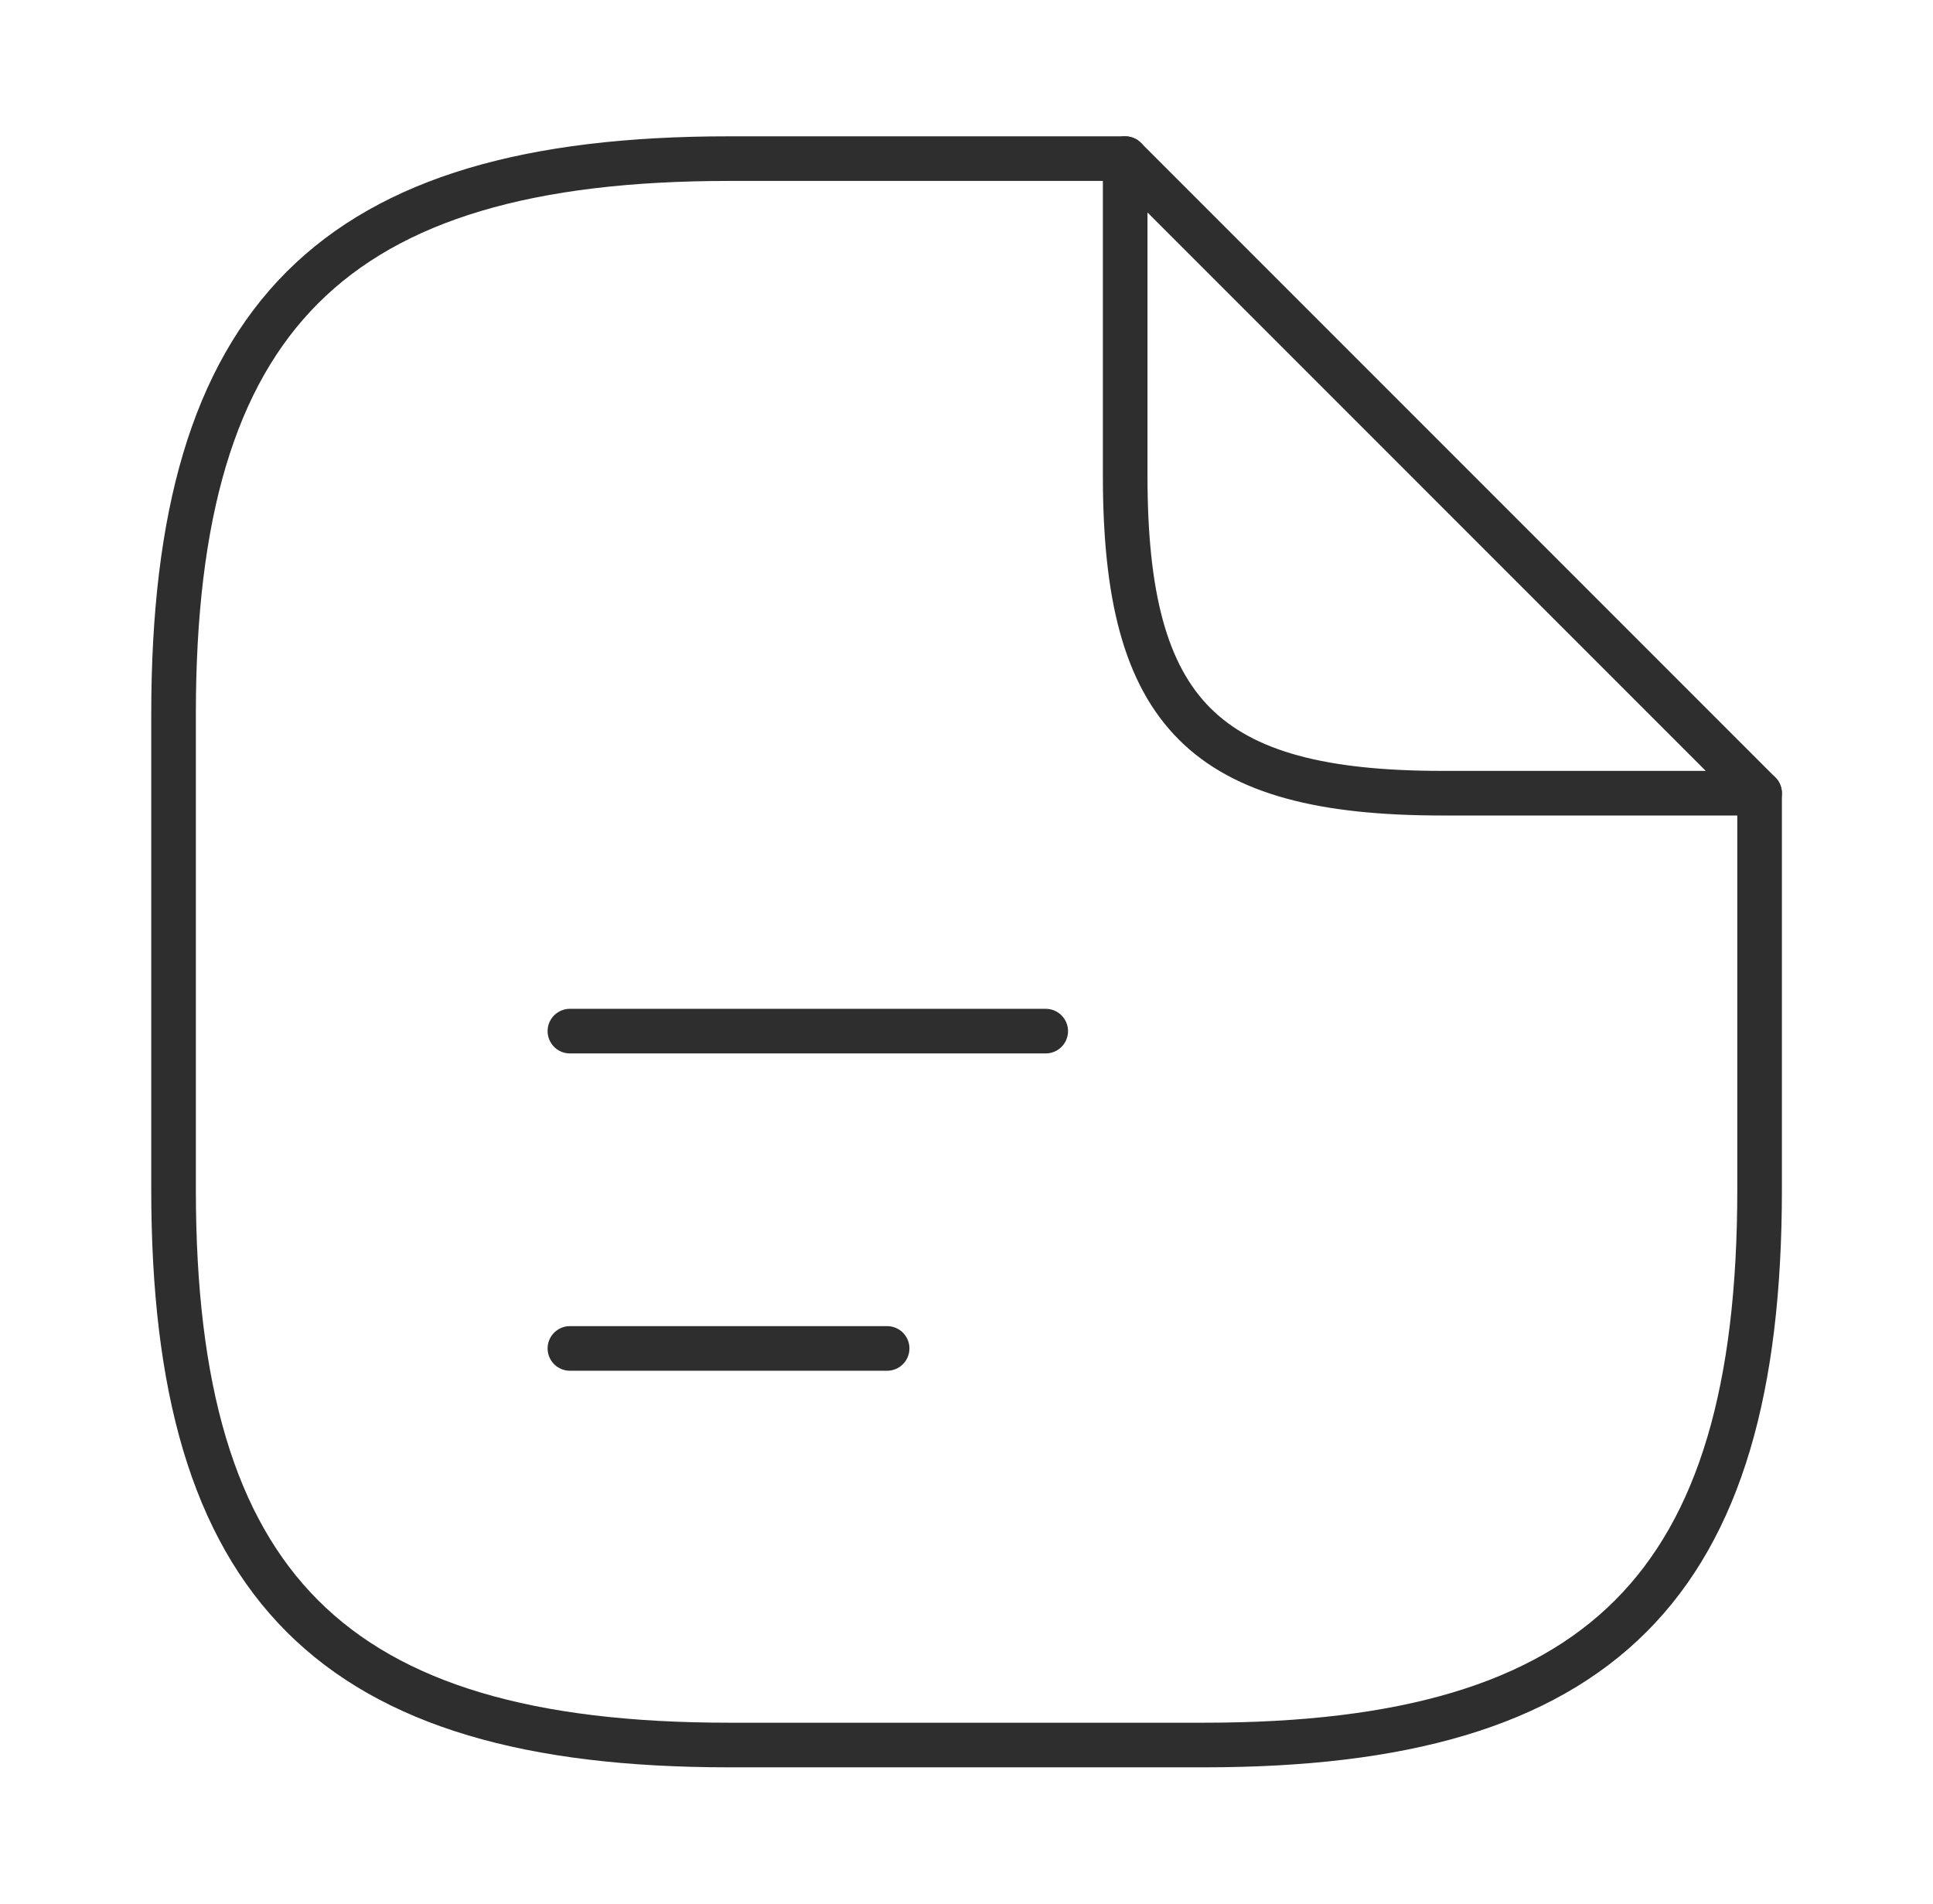 <svg width="65" height="64" viewBox="0 0 65 64" fill="none" xmlns="http://www.w3.org/2000/svg">
<path d="M59.169 26.667V40C59.169 53.334 53.836 58.667 40.503 58.667H24.503C11.169 58.667 5.836 53.334 5.836 40V24C5.836 10.667 11.169 5.333 24.503 5.333H37.836" stroke="#2E2E2E" stroke-width="1.5" stroke-linecap="round" stroke-linejoin="round"/>
<path d="M59.169 26.667H48.503C40.503 26.667 37.836 24 37.836 16V5.333L59.169 26.667Z" stroke="#2E2E2E" stroke-width="1.5" stroke-linecap="round" stroke-linejoin="round"/>
<path d="M19.164 34.666H35.164" stroke="#2E2E2E" stroke-width="1.5" stroke-linecap="round" stroke-linejoin="round"/>
<path d="M19.164 45.334H29.831" stroke="#2E2E2E" stroke-width="1.5" stroke-linecap="round" stroke-linejoin="round"/>
</svg>
